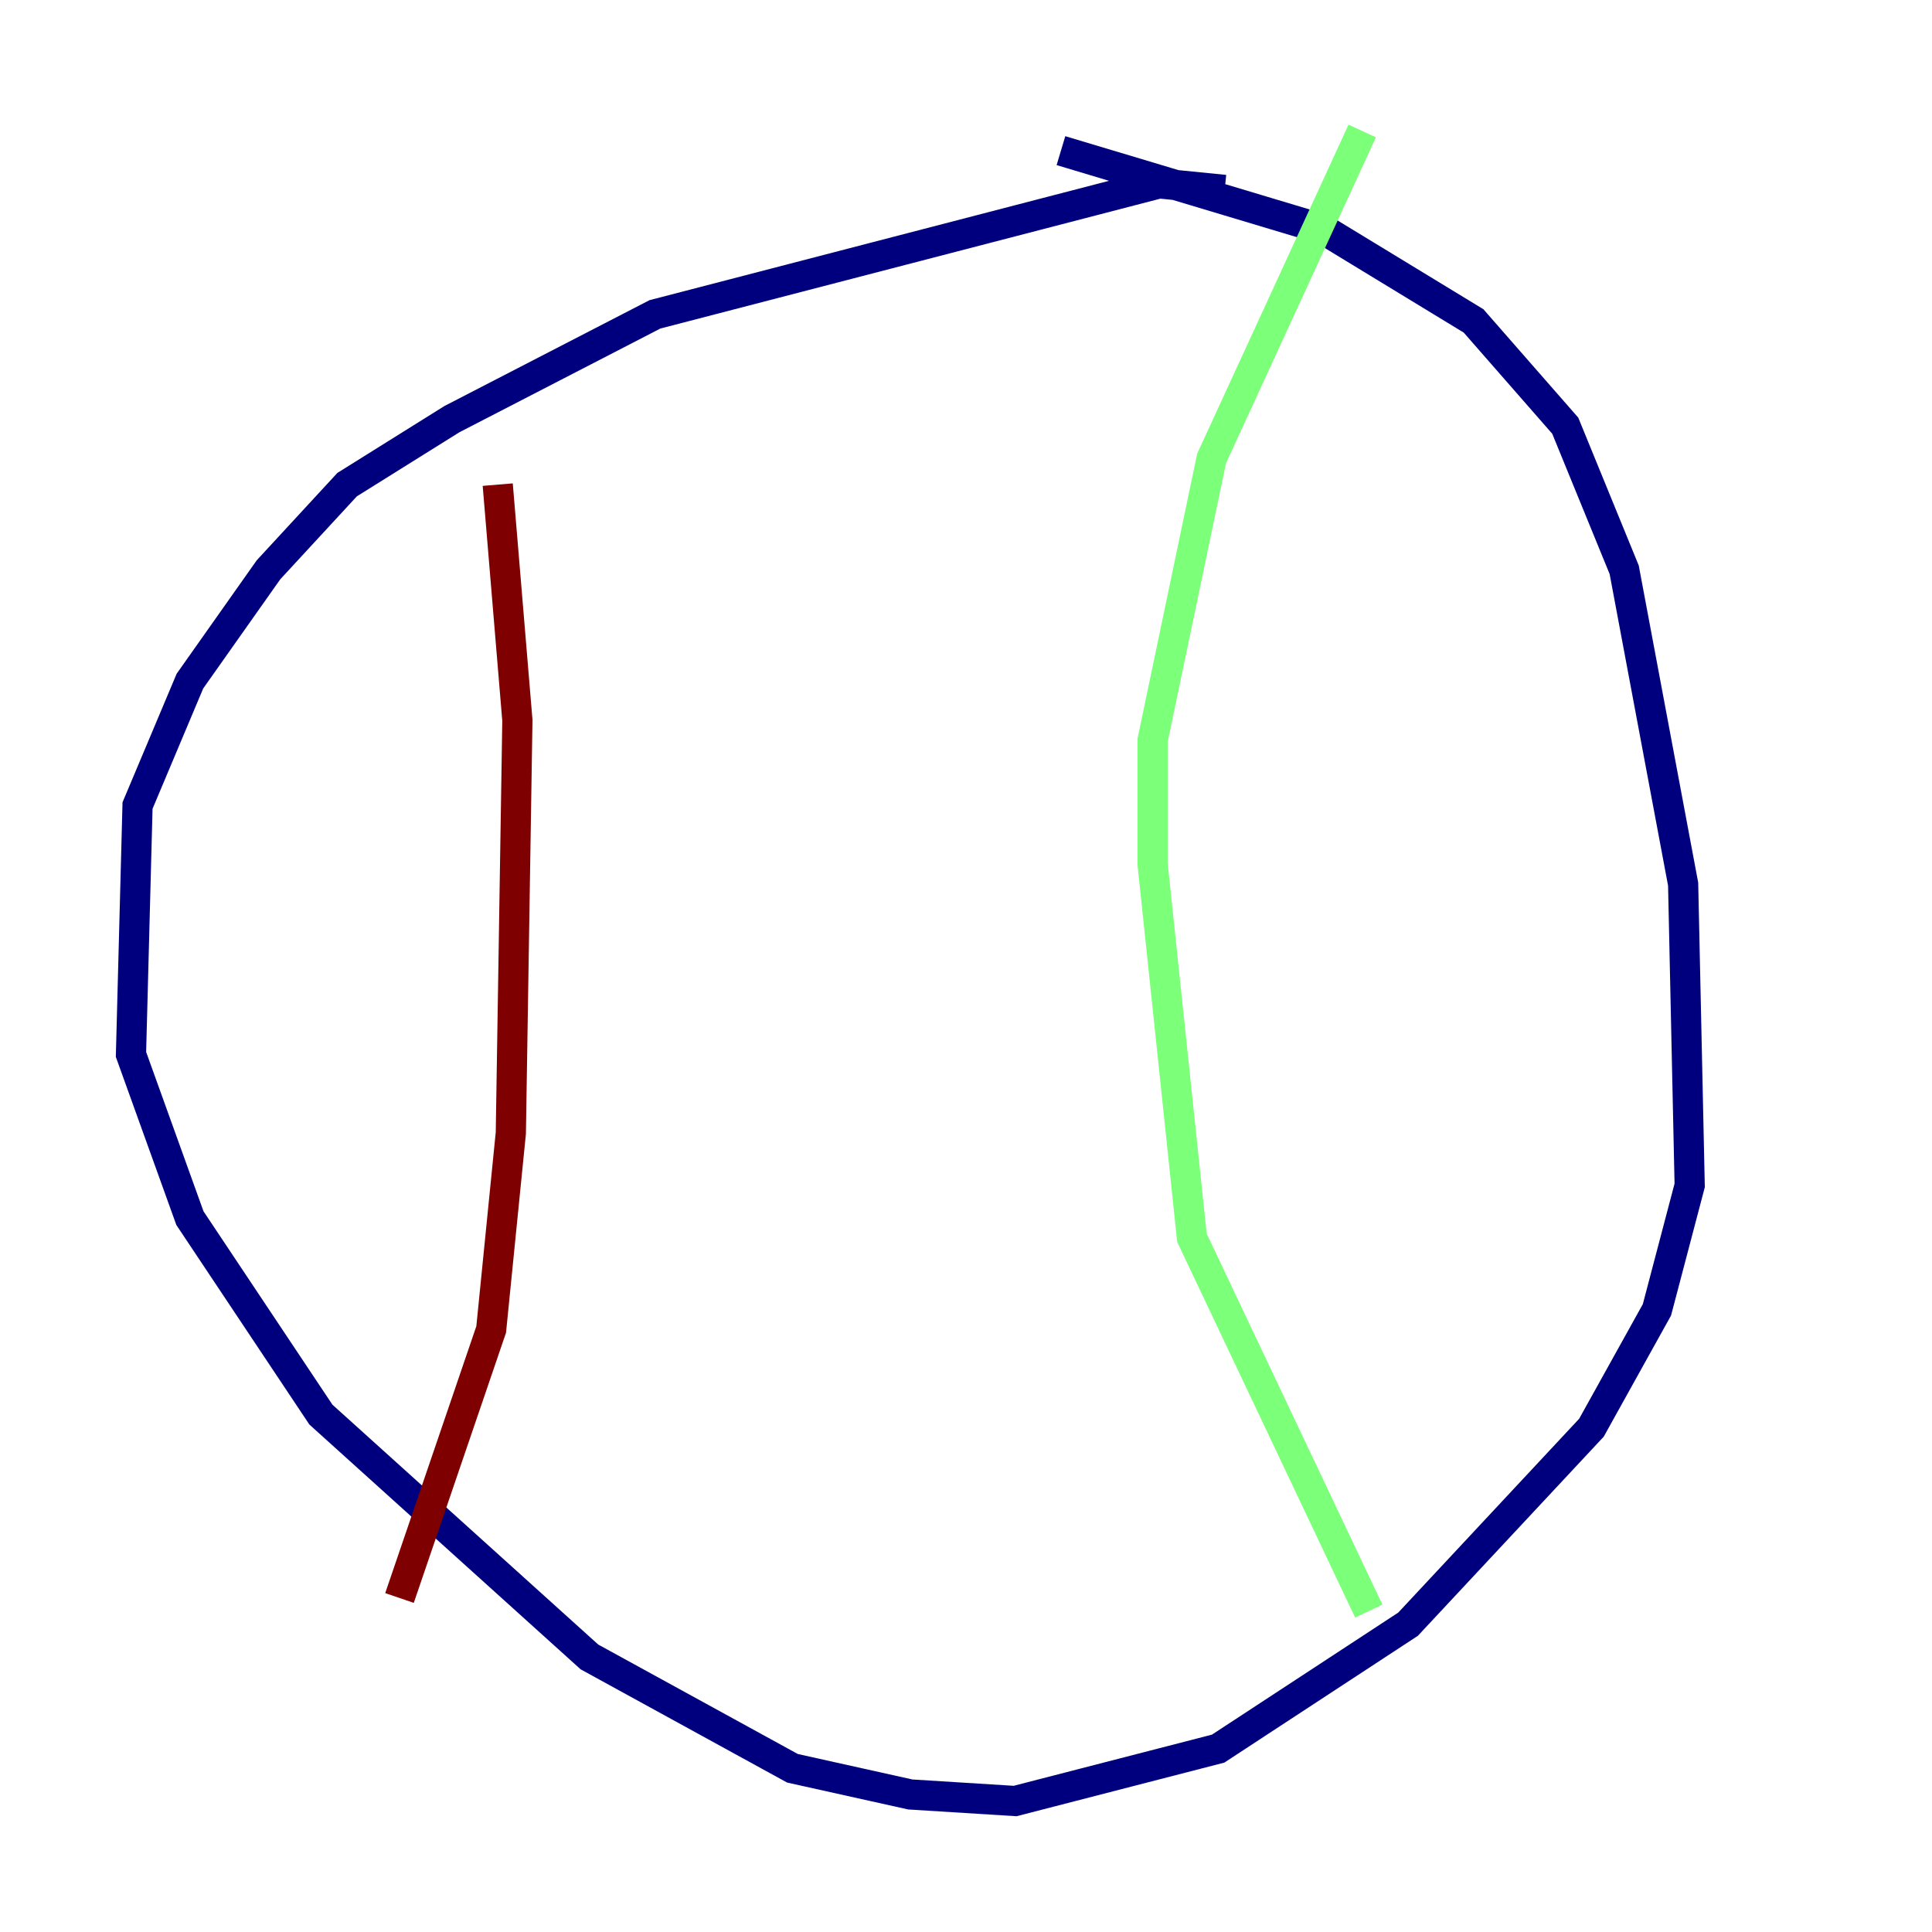 <?xml version="1.0" encoding="utf-8" ?>
<svg baseProfile="tiny" height="128" version="1.2" viewBox="0,0,128,128" width="128" xmlns="http://www.w3.org/2000/svg" xmlns:ev="http://www.w3.org/2001/xml-events" xmlns:xlink="http://www.w3.org/1999/xlink"><defs /><polyline fill="none" points="81.139,12.583 76.8,12.149 43.39,20.827 29.939,27.77 22.997,32.108 17.79,37.749 12.583,45.125 9.112,53.37 8.678,69.858 12.583,80.705 21.261,93.722 39.051,109.776 52.502,117.153 60.312,118.888 67.254,119.322 80.705,115.851 93.288,107.607 105.437,94.59 109.776,86.78 111.946,78.536 111.512,58.576 107.607,37.749 103.702,28.203 97.627,21.261 87.647,15.186 70.291,9.98" stroke="#00007f" stroke-width="2" /><polyline fill="none" points="90.251,8.678 80.271,30.373 76.366,49.031 76.366,57.275 78.969,82.007 90.685,106.739" stroke="#7cff79" stroke-width="2" /><polyline fill="none" points="32.976,32.108 34.278,47.729 33.844,75.064 32.542,88.081 26.468,105.871" stroke="#7f0000" stroke-width="2" /></svg>